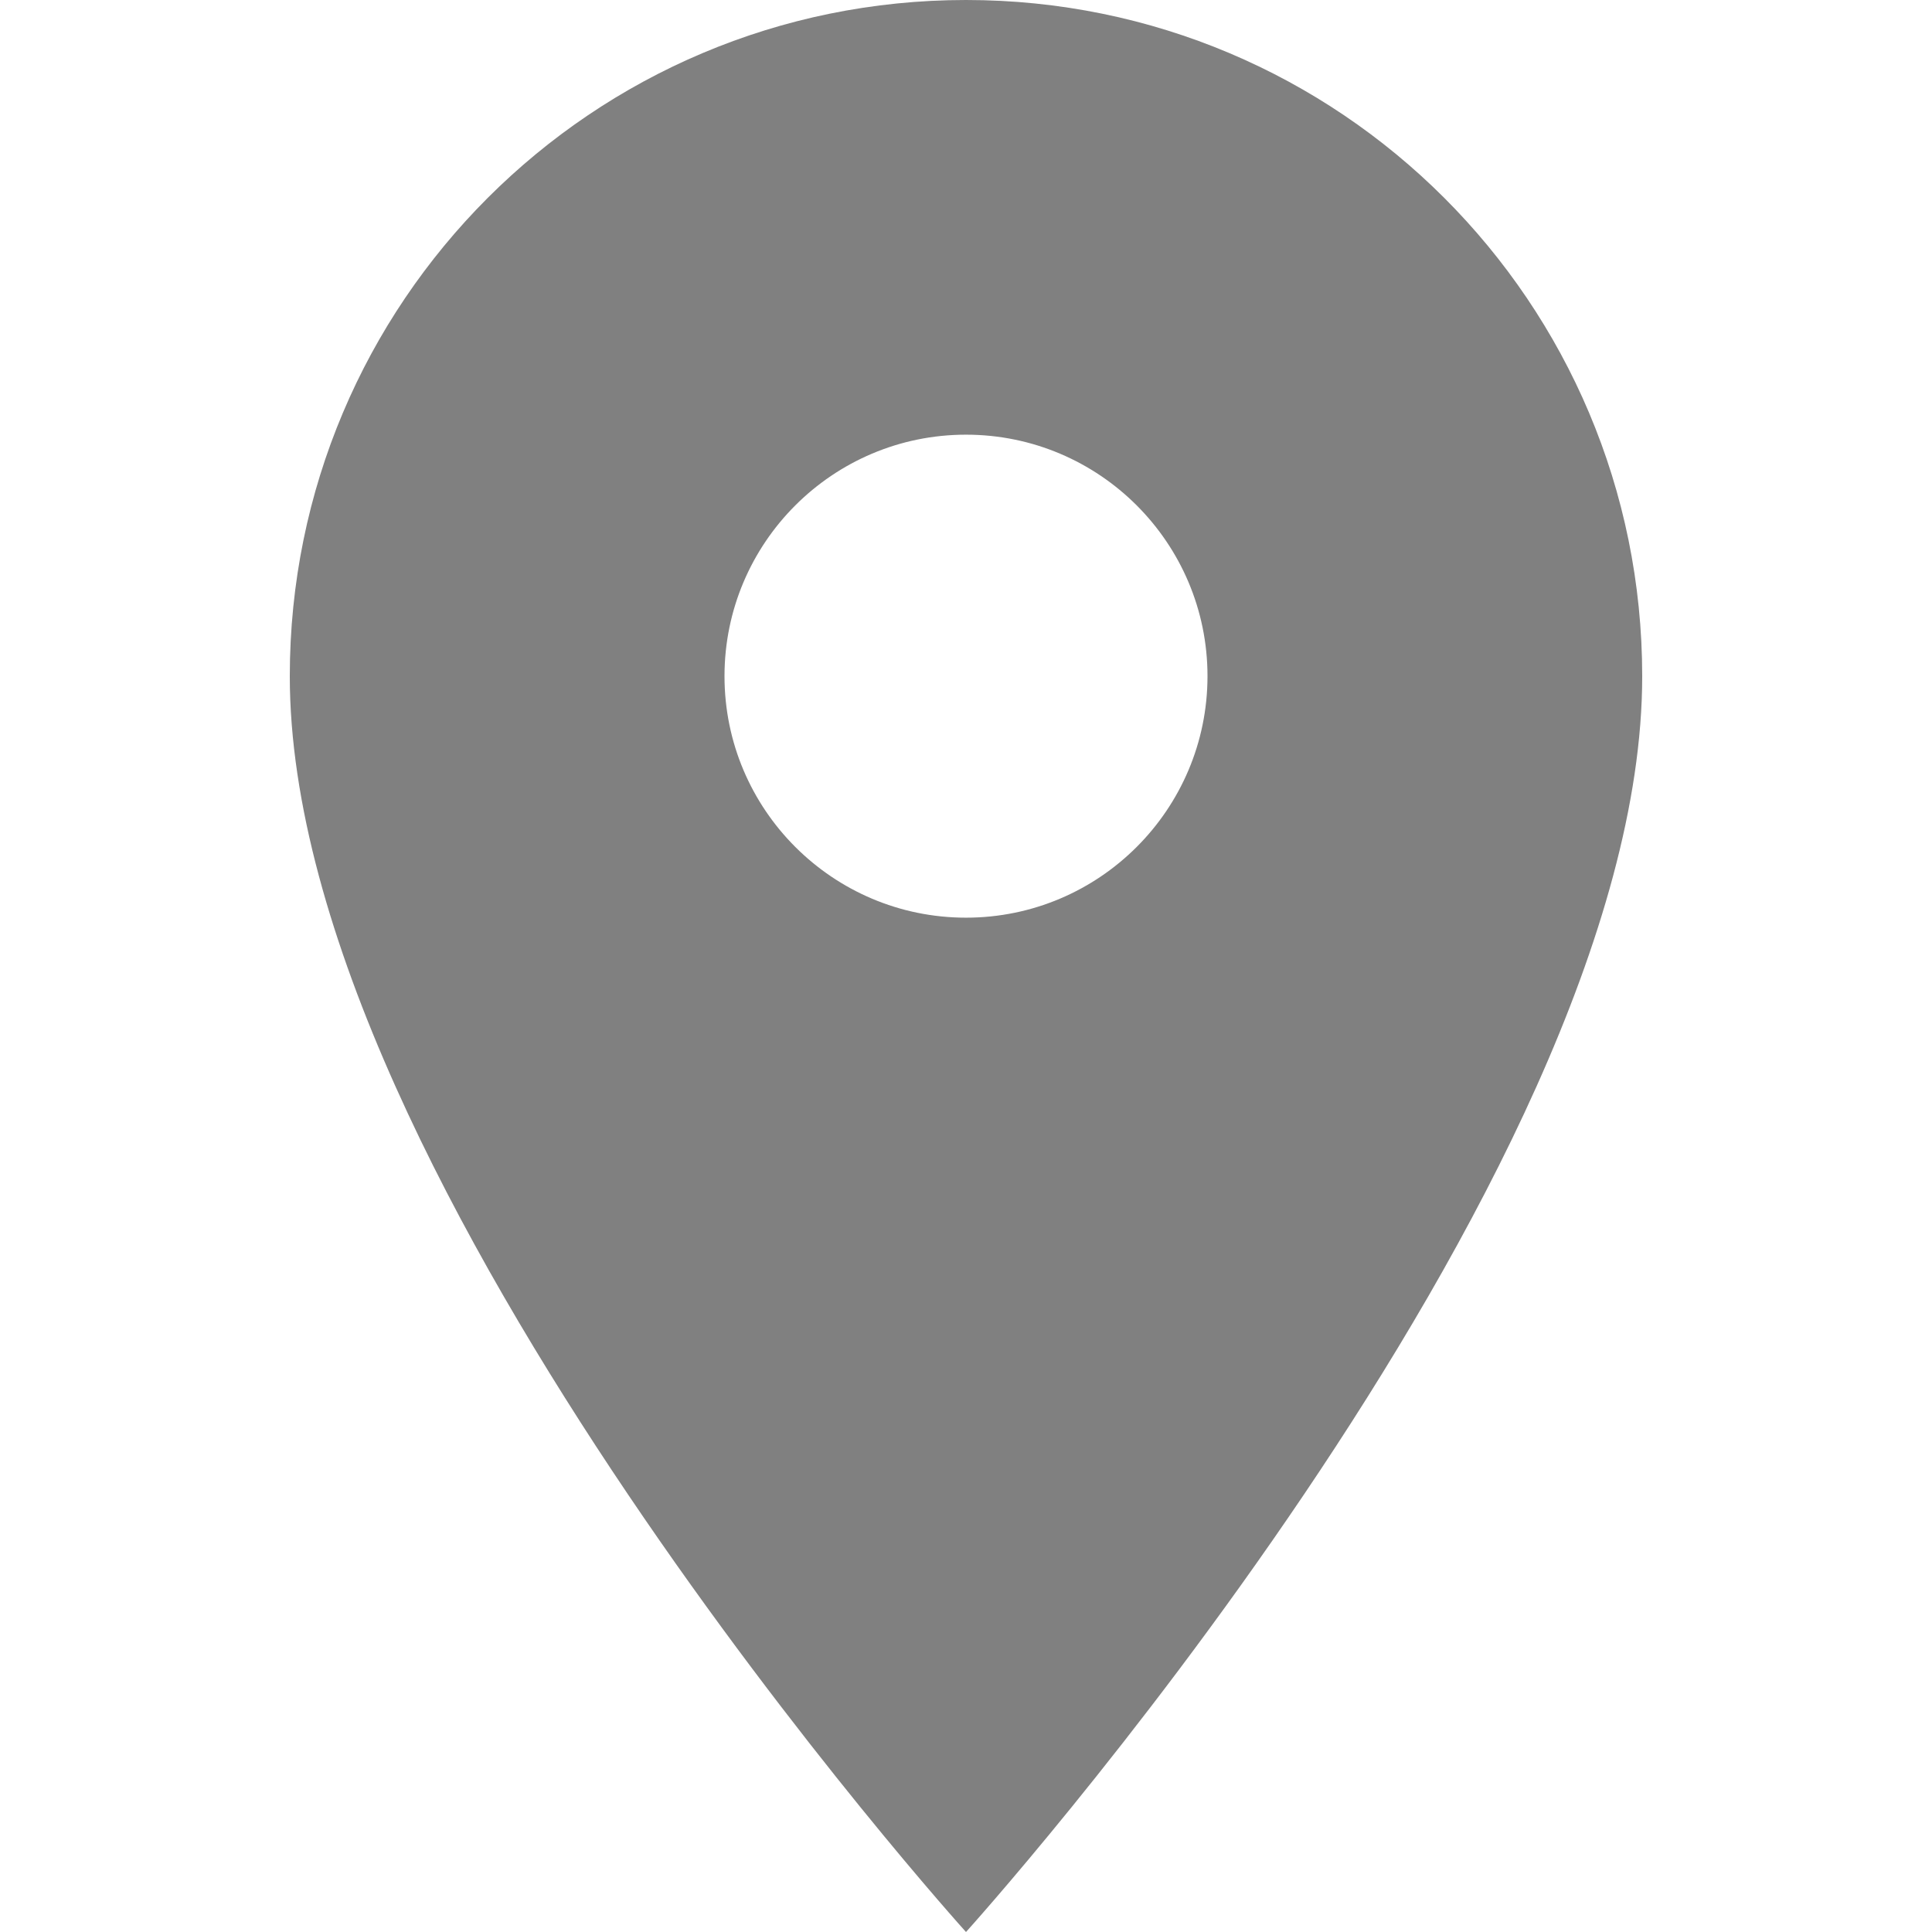 <svg version="1.1" xmlns="http://www.w3.org/2000/svg" xmlns:xlink="http://www.w3.org/1999/xlink" viewBox="123.31 0 595.28 595.28">
  <title>location</title>
  <path fill="grey"  class="svg_color" shape-rendering="geometricPrecision" d="M420.95 0C305.76 0 212.6 93.16 212.6 208.35c0 156.26 208.35 386.93 208.35 386.93S629.3 364.61 629.3 208.35C629.29 93.16 536.13 0 420.95 0zm0 282.75c-41.07 0-74.41-33.33-74.41-74.41 0-41.07 33.33-74.41 74.41-74.41s74.41 33.34 74.41 74.41c-.01 41.08-33.34 74.41-74.41 74.41z"/>
</svg>
